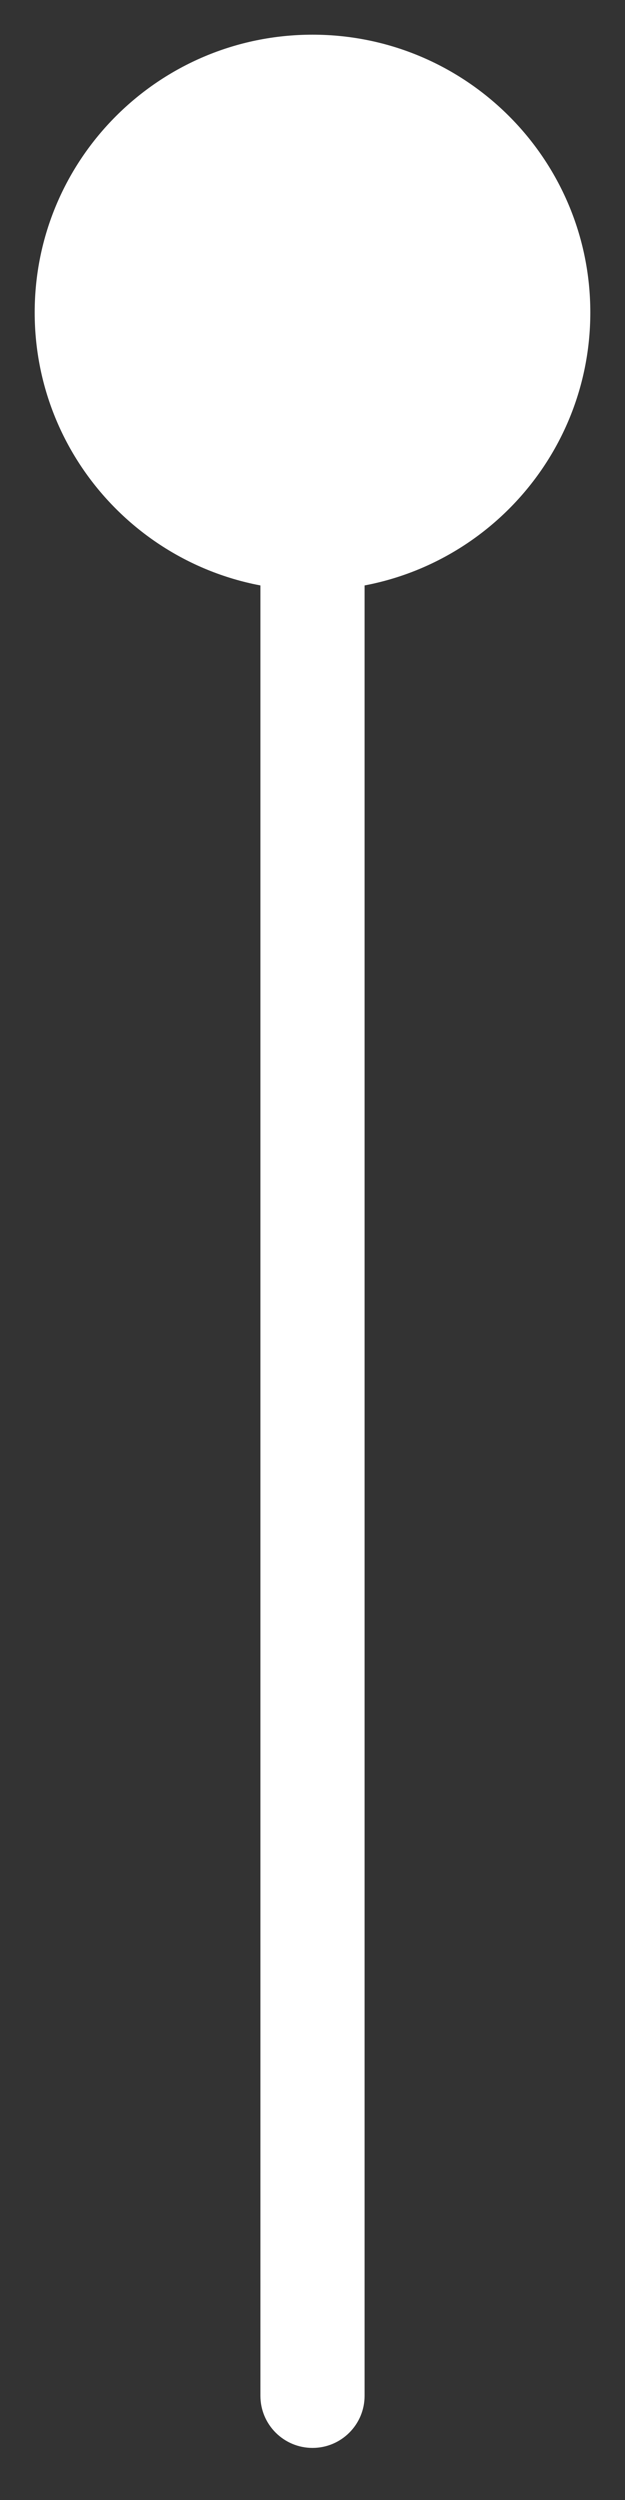 <svg width="6" height="24" viewBox="0 0 6 24" fill="none" xmlns="http://www.w3.org/2000/svg">
<rect x="0" y="0" width="6" height="24" fill="#333333" stroke="none"/>
<path d="M3 0.333C4.473 0.333 5.667 1.527 5.667 3C5.667 4.473 4.473 5.667 3 5.667C1.527 5.667 0.333 4.473 0.333 3C0.333 1.527 1.527 0.333 3 0.333ZM3.5 23C3.5 23.276 3.276 23.5 3 23.5C2.724 23.5 2.5 23.276 2.5 23H3.5ZM3.5 3L3.5 23H2.5L2.5 3H3.5Z" fill="white"/>
</svg>
